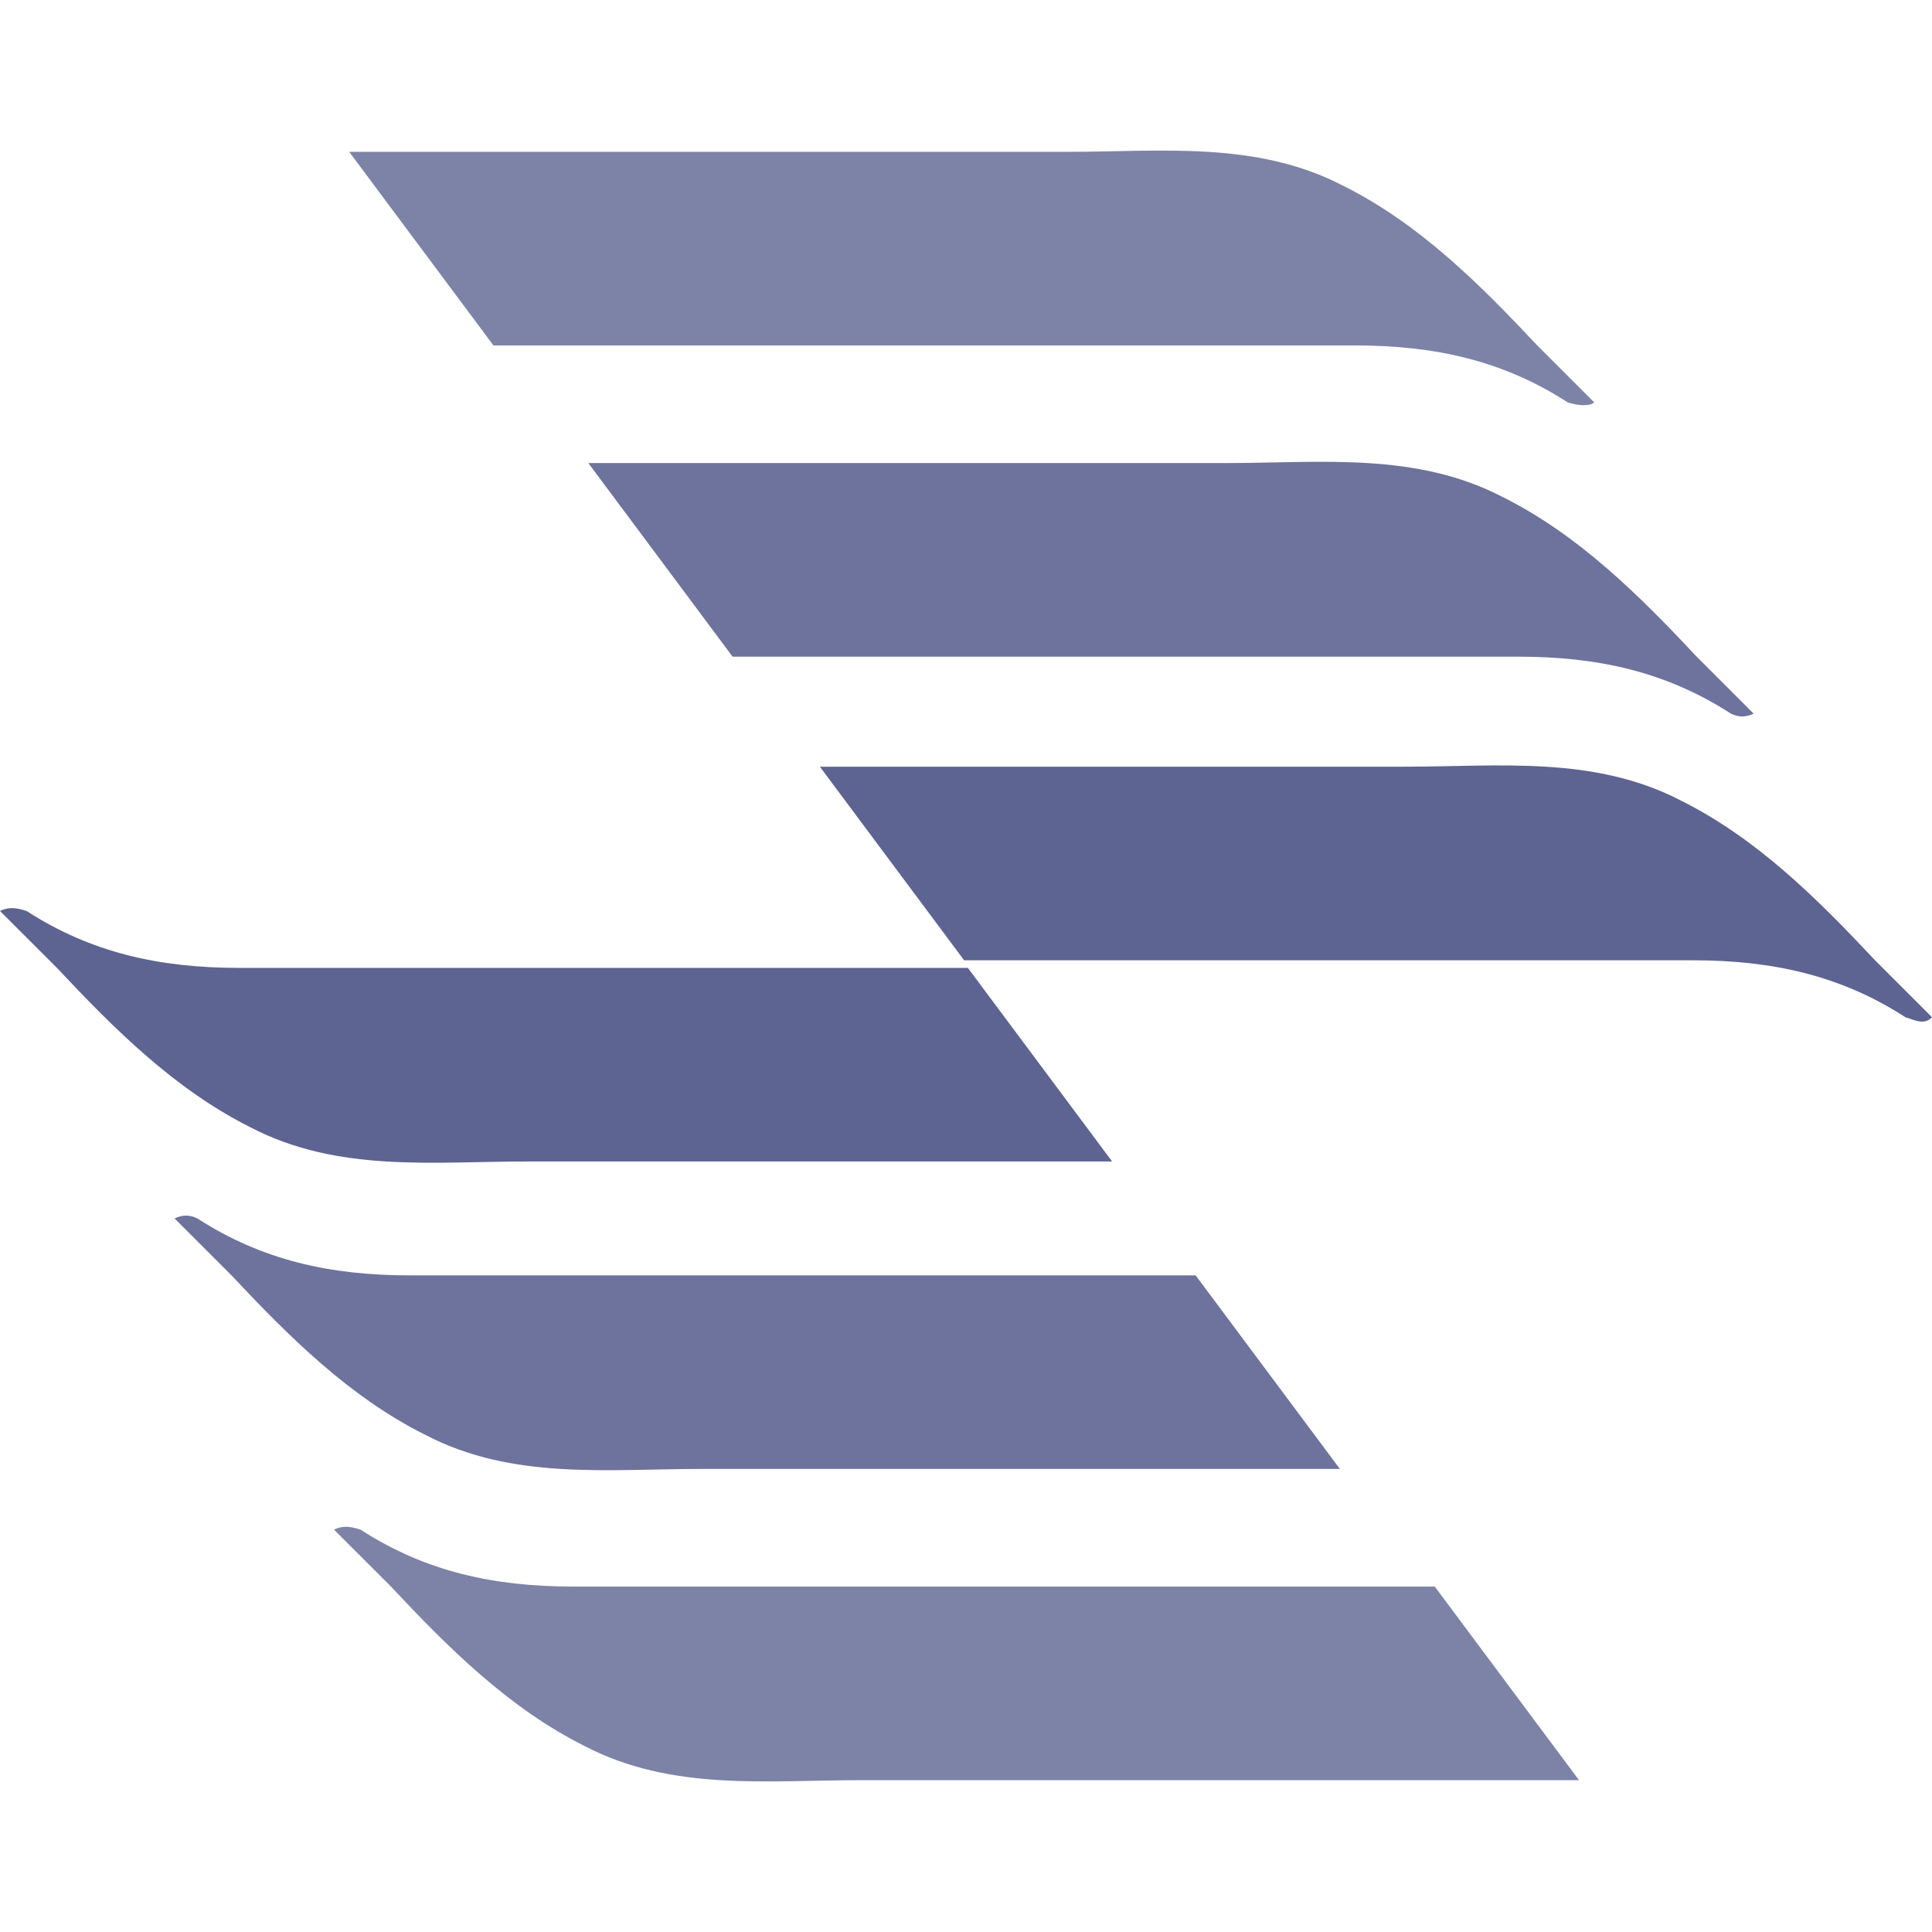 <svg width="44" height="44" viewBox="0 0 44 44" fill="none" xmlns="http://www.w3.org/2000/svg">
<path opacity="0.8" d="M36.306 9.163C35.874 8.731 35.442 8.299 35.01 7.867C33.713 6.484 32.33 5.1 30.601 4.236C28.613 3.199 26.452 3.458 24.291 3.458C21.006 3.458 12.794 3.458 7.953 3.458L11.238 7.867C17.202 7.867 26.538 7.867 30.86 7.867C32.676 7.867 34.232 8.212 35.701 9.163C35.961 9.25 36.22 9.25 36.306 9.163Z" fill="#5D6491"/>
<path opacity="0.9" d="M39.937 16.252C39.505 15.819 39.073 15.387 38.641 14.955C37.344 13.572 35.961 12.189 34.232 11.324C32.244 10.287 30.083 10.546 27.922 10.546C25.069 10.546 18.24 10.546 13.399 10.546L16.684 14.955C22.562 14.955 30.601 14.955 34.578 14.955C36.393 14.955 37.949 15.301 39.419 16.252C39.591 16.338 39.764 16.338 39.937 16.252Z" fill="#5D6491"/>
<path d="M44 23.167C43.568 22.735 43.136 22.302 42.703 21.87C41.407 20.487 40.024 19.104 38.295 18.239C36.306 17.202 34.145 17.461 31.984 17.461C29.305 17.461 23.426 17.461 18.672 17.461L21.957 21.87C27.662 21.87 34.923 21.87 38.554 21.87C40.369 21.87 41.925 22.216 43.395 23.167C43.654 23.253 43.827 23.34 44 23.167Z" fill="#5D6491"/>
<path opacity="0.8" d="M7.607 34.837C8.039 35.269 8.472 35.701 8.904 36.133C10.2 37.517 11.584 38.9 13.312 39.764C15.301 40.801 17.462 40.542 19.623 40.542H35.961L32.676 36.133C26.711 36.133 17.375 36.133 13.053 36.133C11.238 36.133 9.682 35.788 8.212 34.837C7.953 34.75 7.78 34.75 7.607 34.837Z" fill="#5D6491"/>
<path opacity="0.9" d="M3.976 27.749C4.409 28.181 4.841 28.613 5.273 29.046C6.57 30.429 7.953 31.812 9.682 32.676C11.67 33.714 13.831 33.454 15.992 33.454H30.515L27.23 29.046C21.352 29.046 13.312 29.046 9.336 29.046C7.521 29.046 5.965 28.7 4.495 27.749C4.322 27.663 4.149 27.663 3.976 27.749Z" fill="#5D6491"/>
<path d="M0 20.747C0.432 21.179 0.864 21.611 1.297 22.043C2.593 23.426 3.976 24.809 5.705 25.674C7.694 26.711 9.855 26.452 12.016 26.452H25.328L22.043 22.043C16.338 22.043 9.077 22.043 5.446 22.043C3.631 22.043 2.075 21.697 0.605 20.747C0.346 20.66 0.173 20.66 0 20.747Z" fill="#5D6491"/>
</svg>
